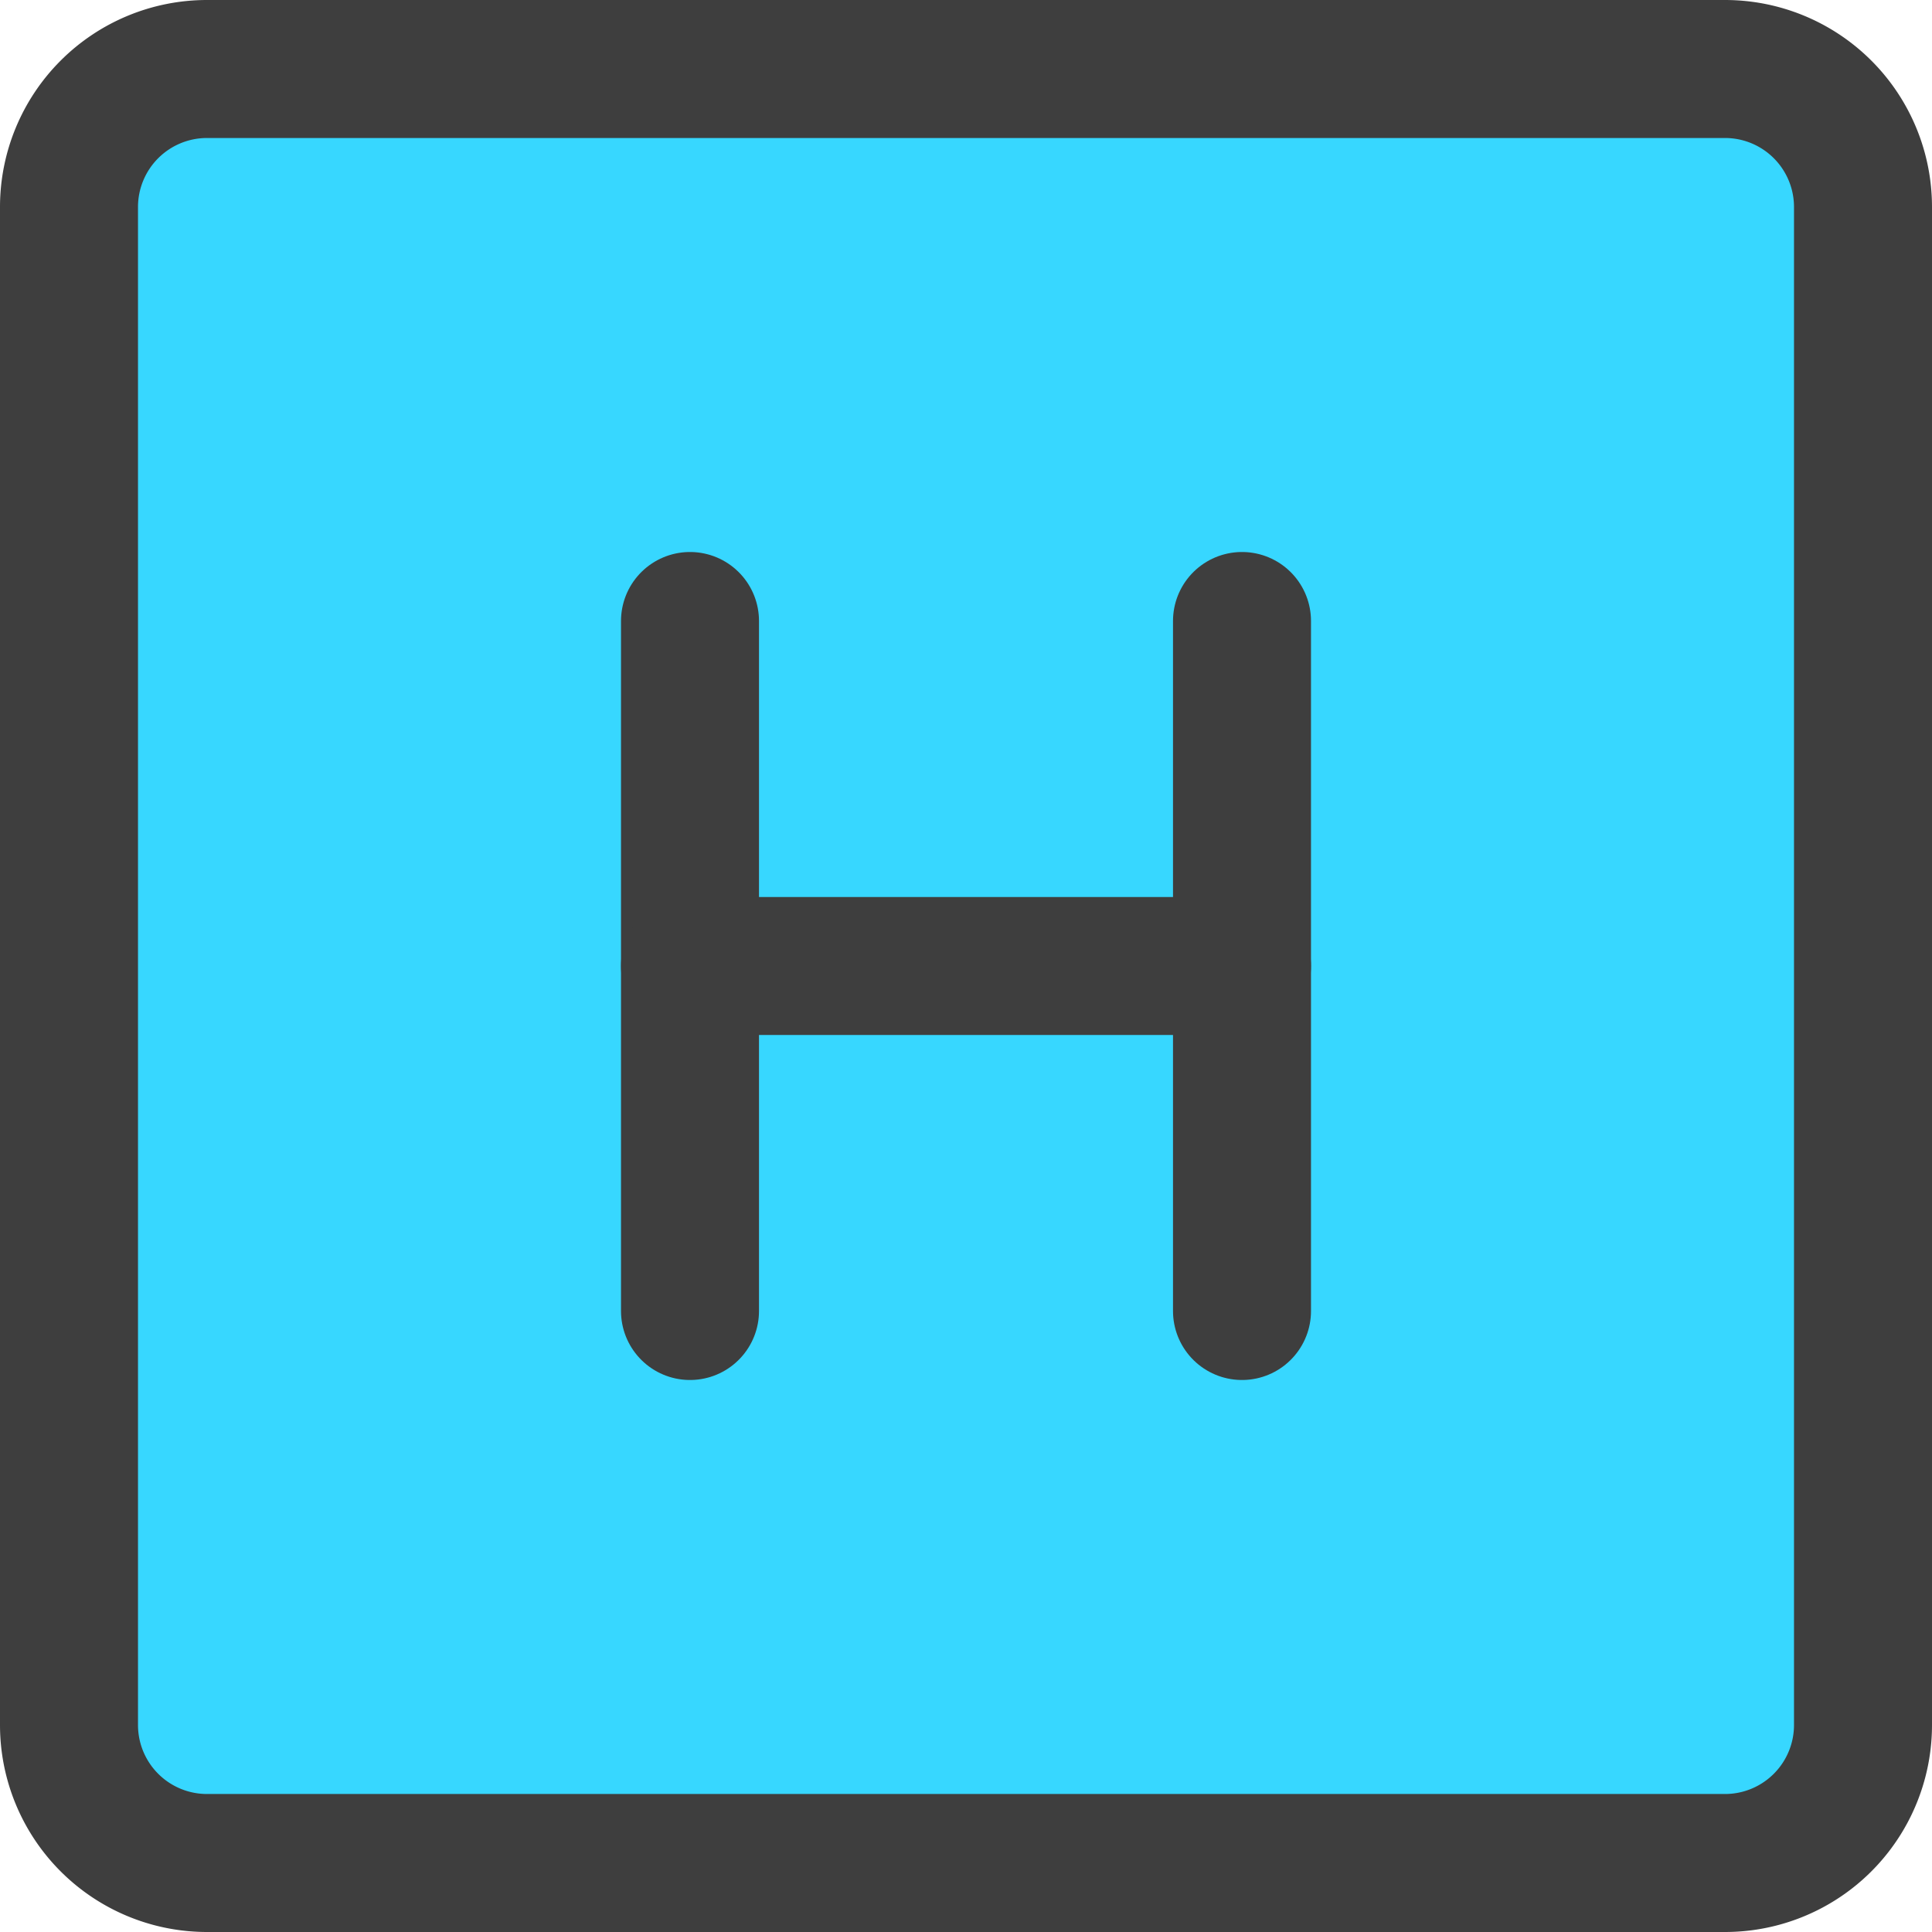 <svg xmlns="http://www.w3.org/2000/svg" fill="none" viewBox="0 0 14 14"><g id="hospital-sign-square--health-sign-medical-symbol-hospital-square-emergency"><path id="Vector" fill="#37d7ff" d="M12.5.5h-11a1 1 0 0 0-1 1v11a1 1 0 0 0 1 1h11a1 1 0 0 0 1-1v-11a1 1 0 0 0-1-1Z"></path><path id="Vector_2" stroke="#3e3e3e" stroke-linecap="round" stroke-linejoin="round" d="M12.5.5h-11a1 1 0 0 0-1 1v11a1 1 0 0 0 1 1h11a1 1 0 0 0 1-1v-11a1 1 0 0 0-1-1Z"></path><path id="Vector_3" stroke="#3e3e3e" stroke-linecap="round" stroke-linejoin="round" d="M5 4.5v5"></path><path id="Vector_4" stroke="#3e3e3e" stroke-linecap="round" stroke-linejoin="round" d="M9 4.5v5"></path><path id="Vector_5" stroke="#3e3e3e" stroke-linecap="round" stroke-linejoin="round" d="M5 7h4"></path></g></svg>